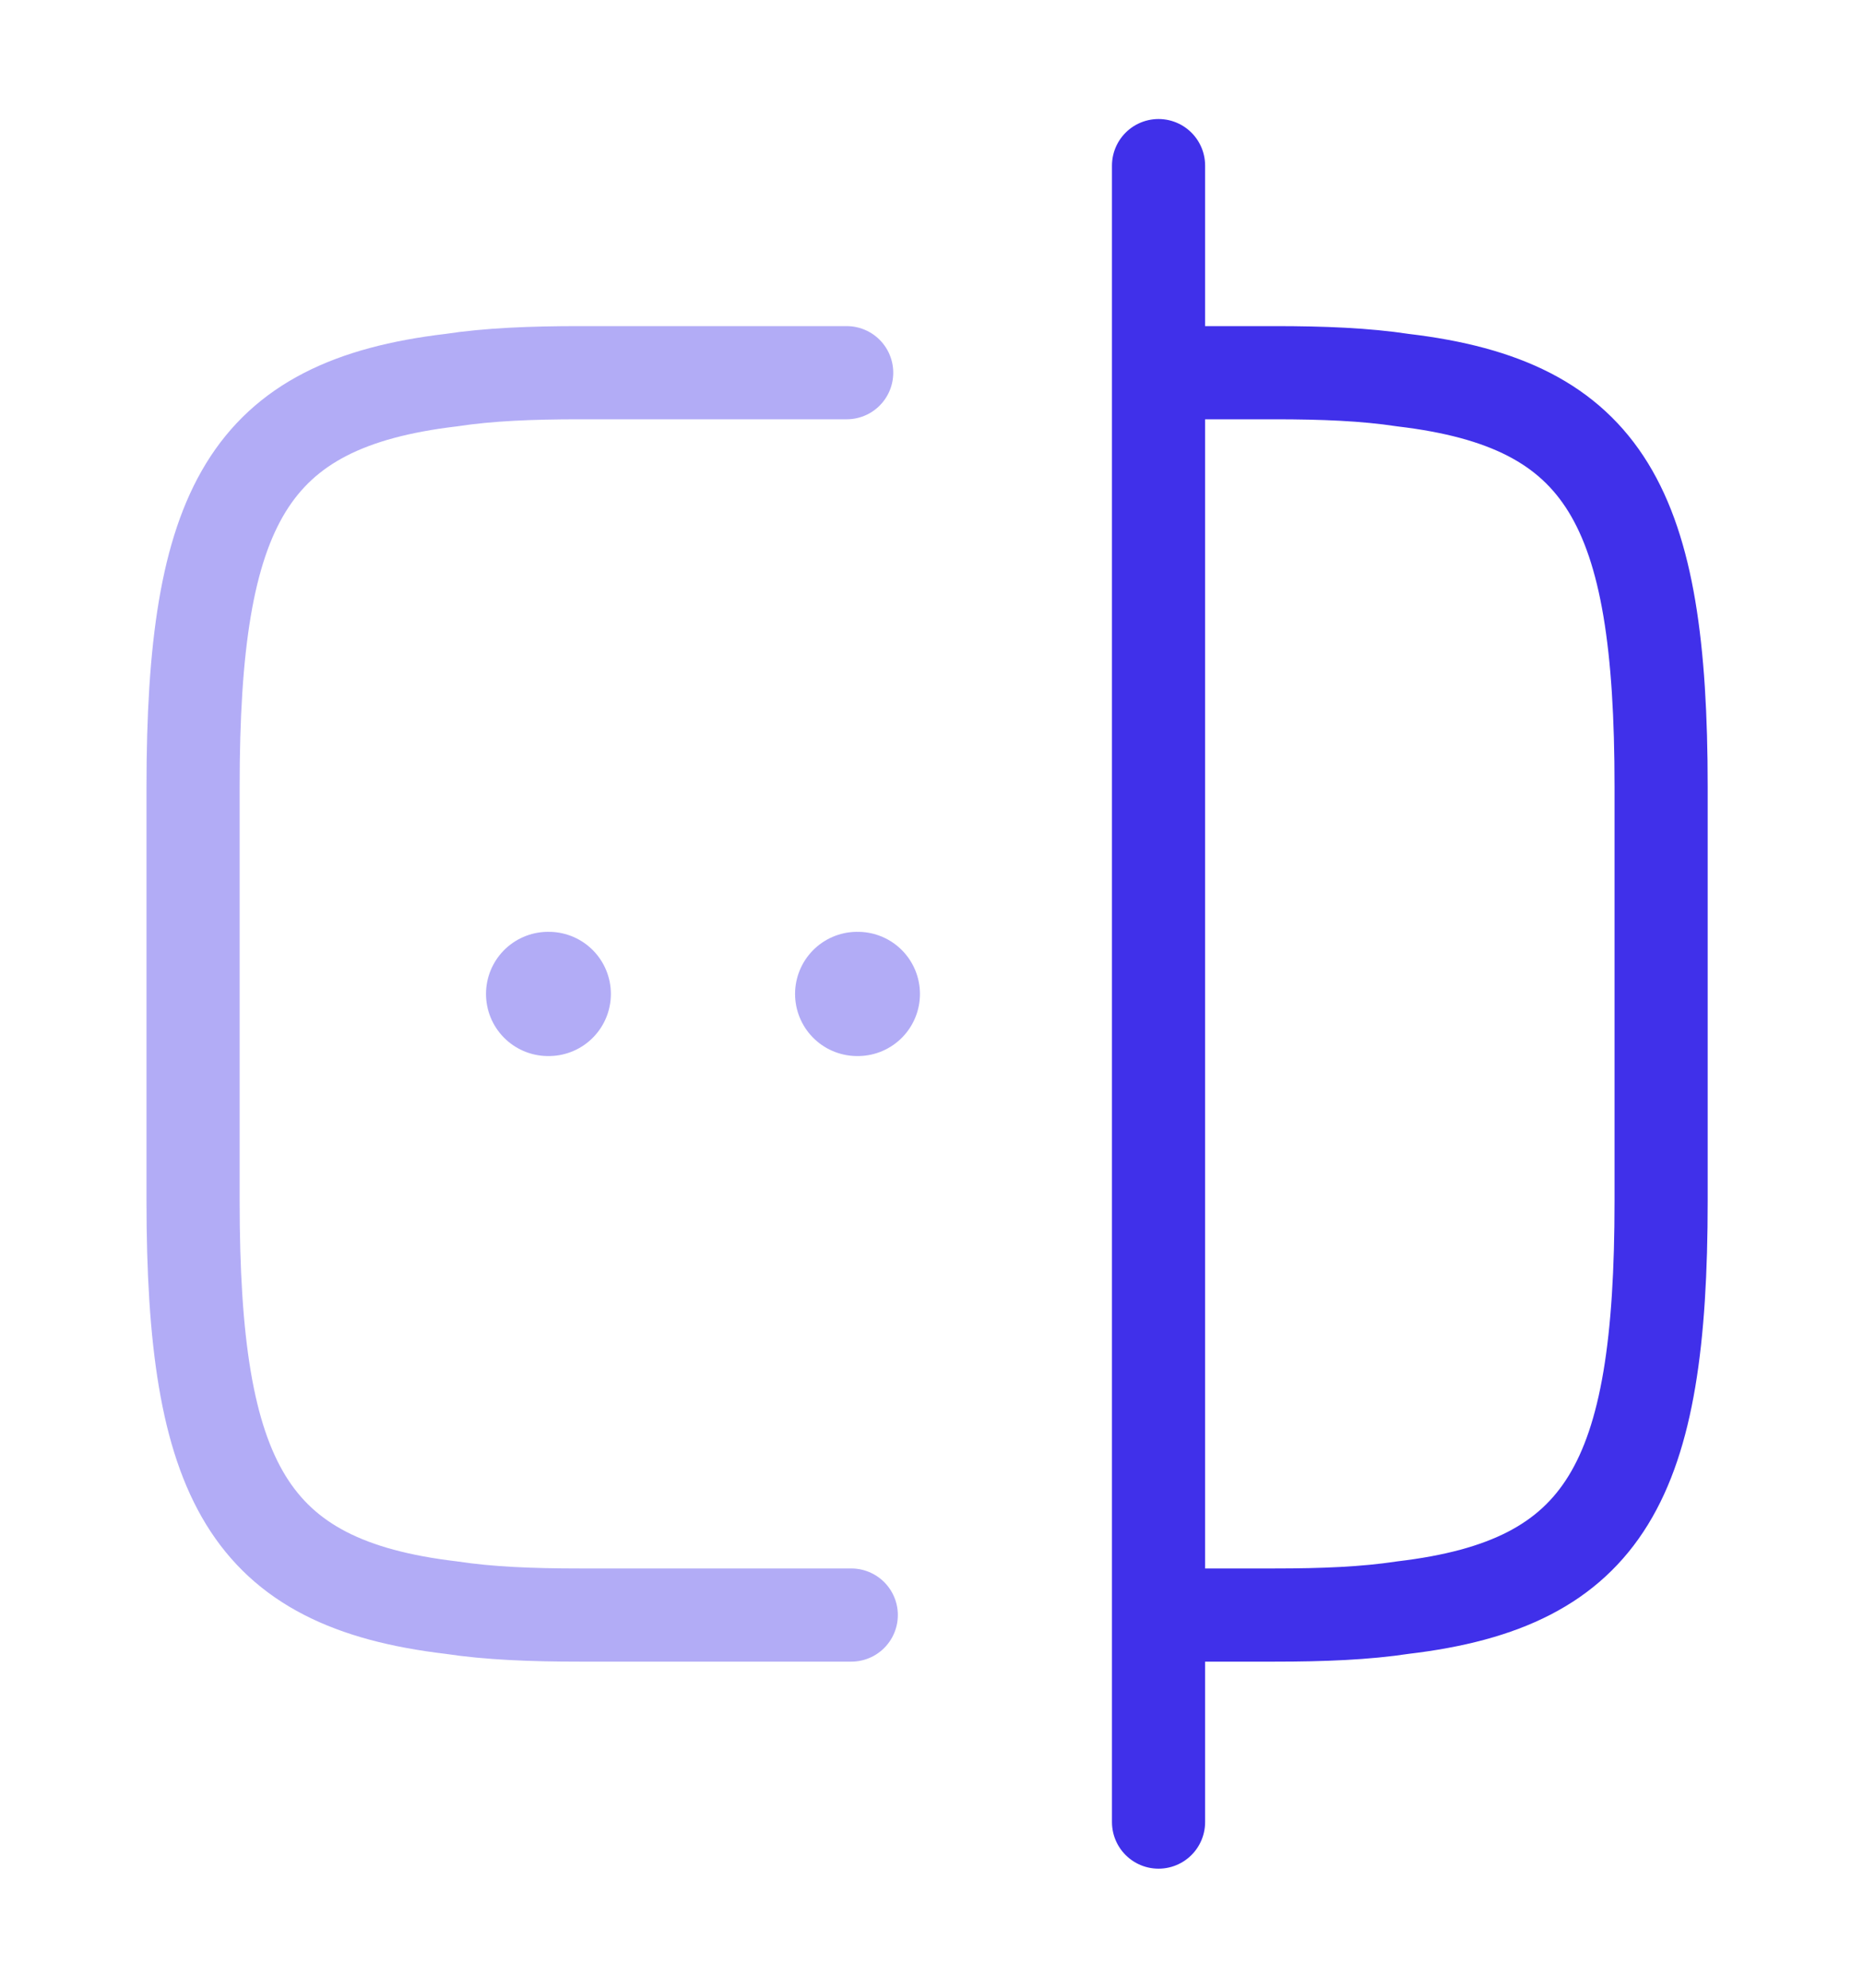 <svg width="30" height="32" viewBox="0 0 30 32" fill="none" xmlns="http://www.w3.org/2000/svg">
<path opacity="0.4" d="M13.708 26H9.329C8.558 26 7.874 25.973 7.264 25.88C3.993 25.493 3.109 23.84 3.109 19.333V12.667C3.109 8.16 3.993 6.507 7.264 6.12C7.874 6.027 8.558 6 9.329 6H13.634" stroke="#4030EA" stroke-width="1.5" stroke-linecap="round" stroke-linejoin="round"/>
<path d="M18.688 6H20.529C21.3 6 21.984 6.027 22.594 6.12C25.865 6.507 26.749 8.16 26.749 12.667V19.333C26.749 23.84 25.865 25.493 22.594 25.88C21.984 25.973 21.3 26 20.529 26H18.688" stroke="#4030EA" stroke-width="1.5" stroke-linecap="round" stroke-linejoin="round"/>
<path d="M18.656 2.666V29.333" stroke="#4030EA" stroke-width="1.5" stroke-linecap="round" stroke-linejoin="round"/>
<path opacity="0.4" d="M13.803 16.001H13.814" stroke="#4030EA" stroke-width="2" stroke-linecap="round" stroke-linejoin="round"/>
<path opacity="0.4" d="M8.826 16.001H8.837" stroke="#4030EA" stroke-width="2" stroke-linecap="round" stroke-linejoin="round"/>
</svg>
